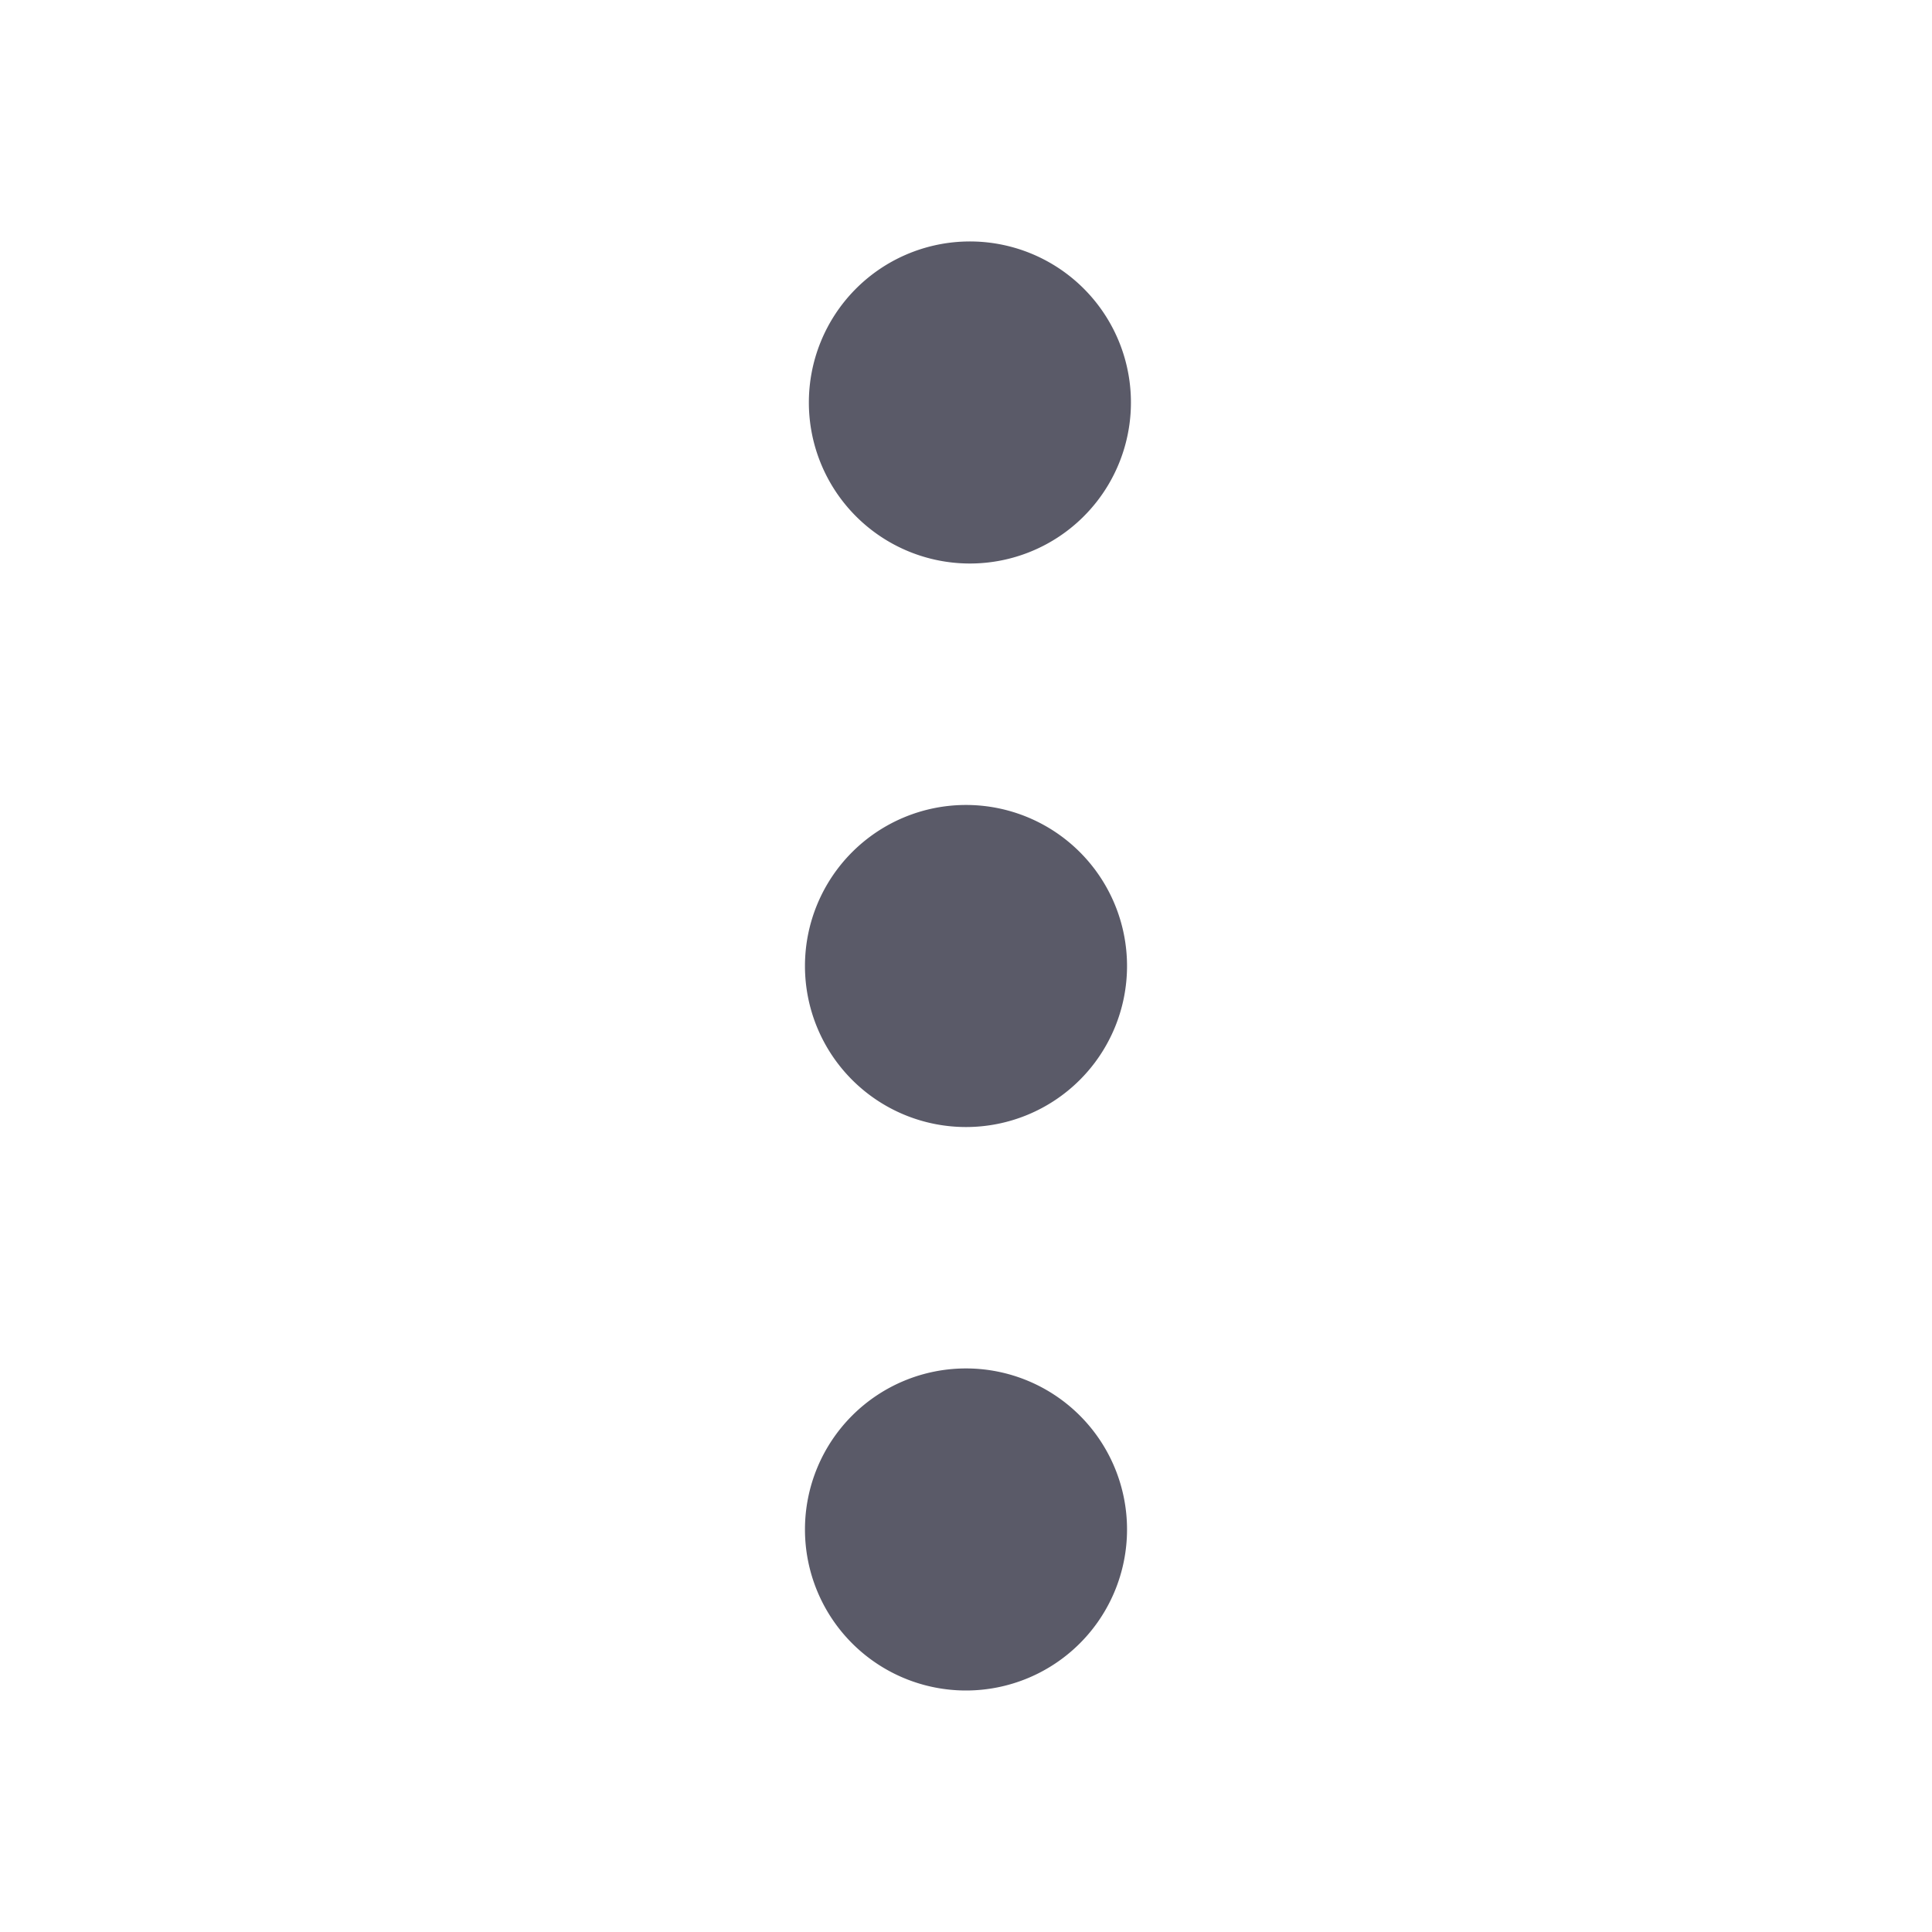 <svg t="1748270078520" class="icon" viewBox="0 0 1024 1024" version="1.1" xmlns="http://www.w3.org/2000/svg" p-id="6706"
     width="200" height="200">
    <path d="M512 298.65a85.35 85.35 0 1 0 0-170.65 85.35 85.35 0 0 0 0 170.65z" fill="#5A5A68"
          p-id="6707"></path>
    <path d="M512 512m-85.35 0a85.35 85.35 0 1 0 170.701 0 85.35 85.35 0 1 0-170.701 0Z" fill="#5A5A68"
          p-id="6708"></path>
    <path d="M512 896a85.35 85.35 0 1 0 0-170.701 85.35 85.35 0 0 0 0 170.701z" fill="#5A5A68"
          p-id="6709"></path>
</svg>
